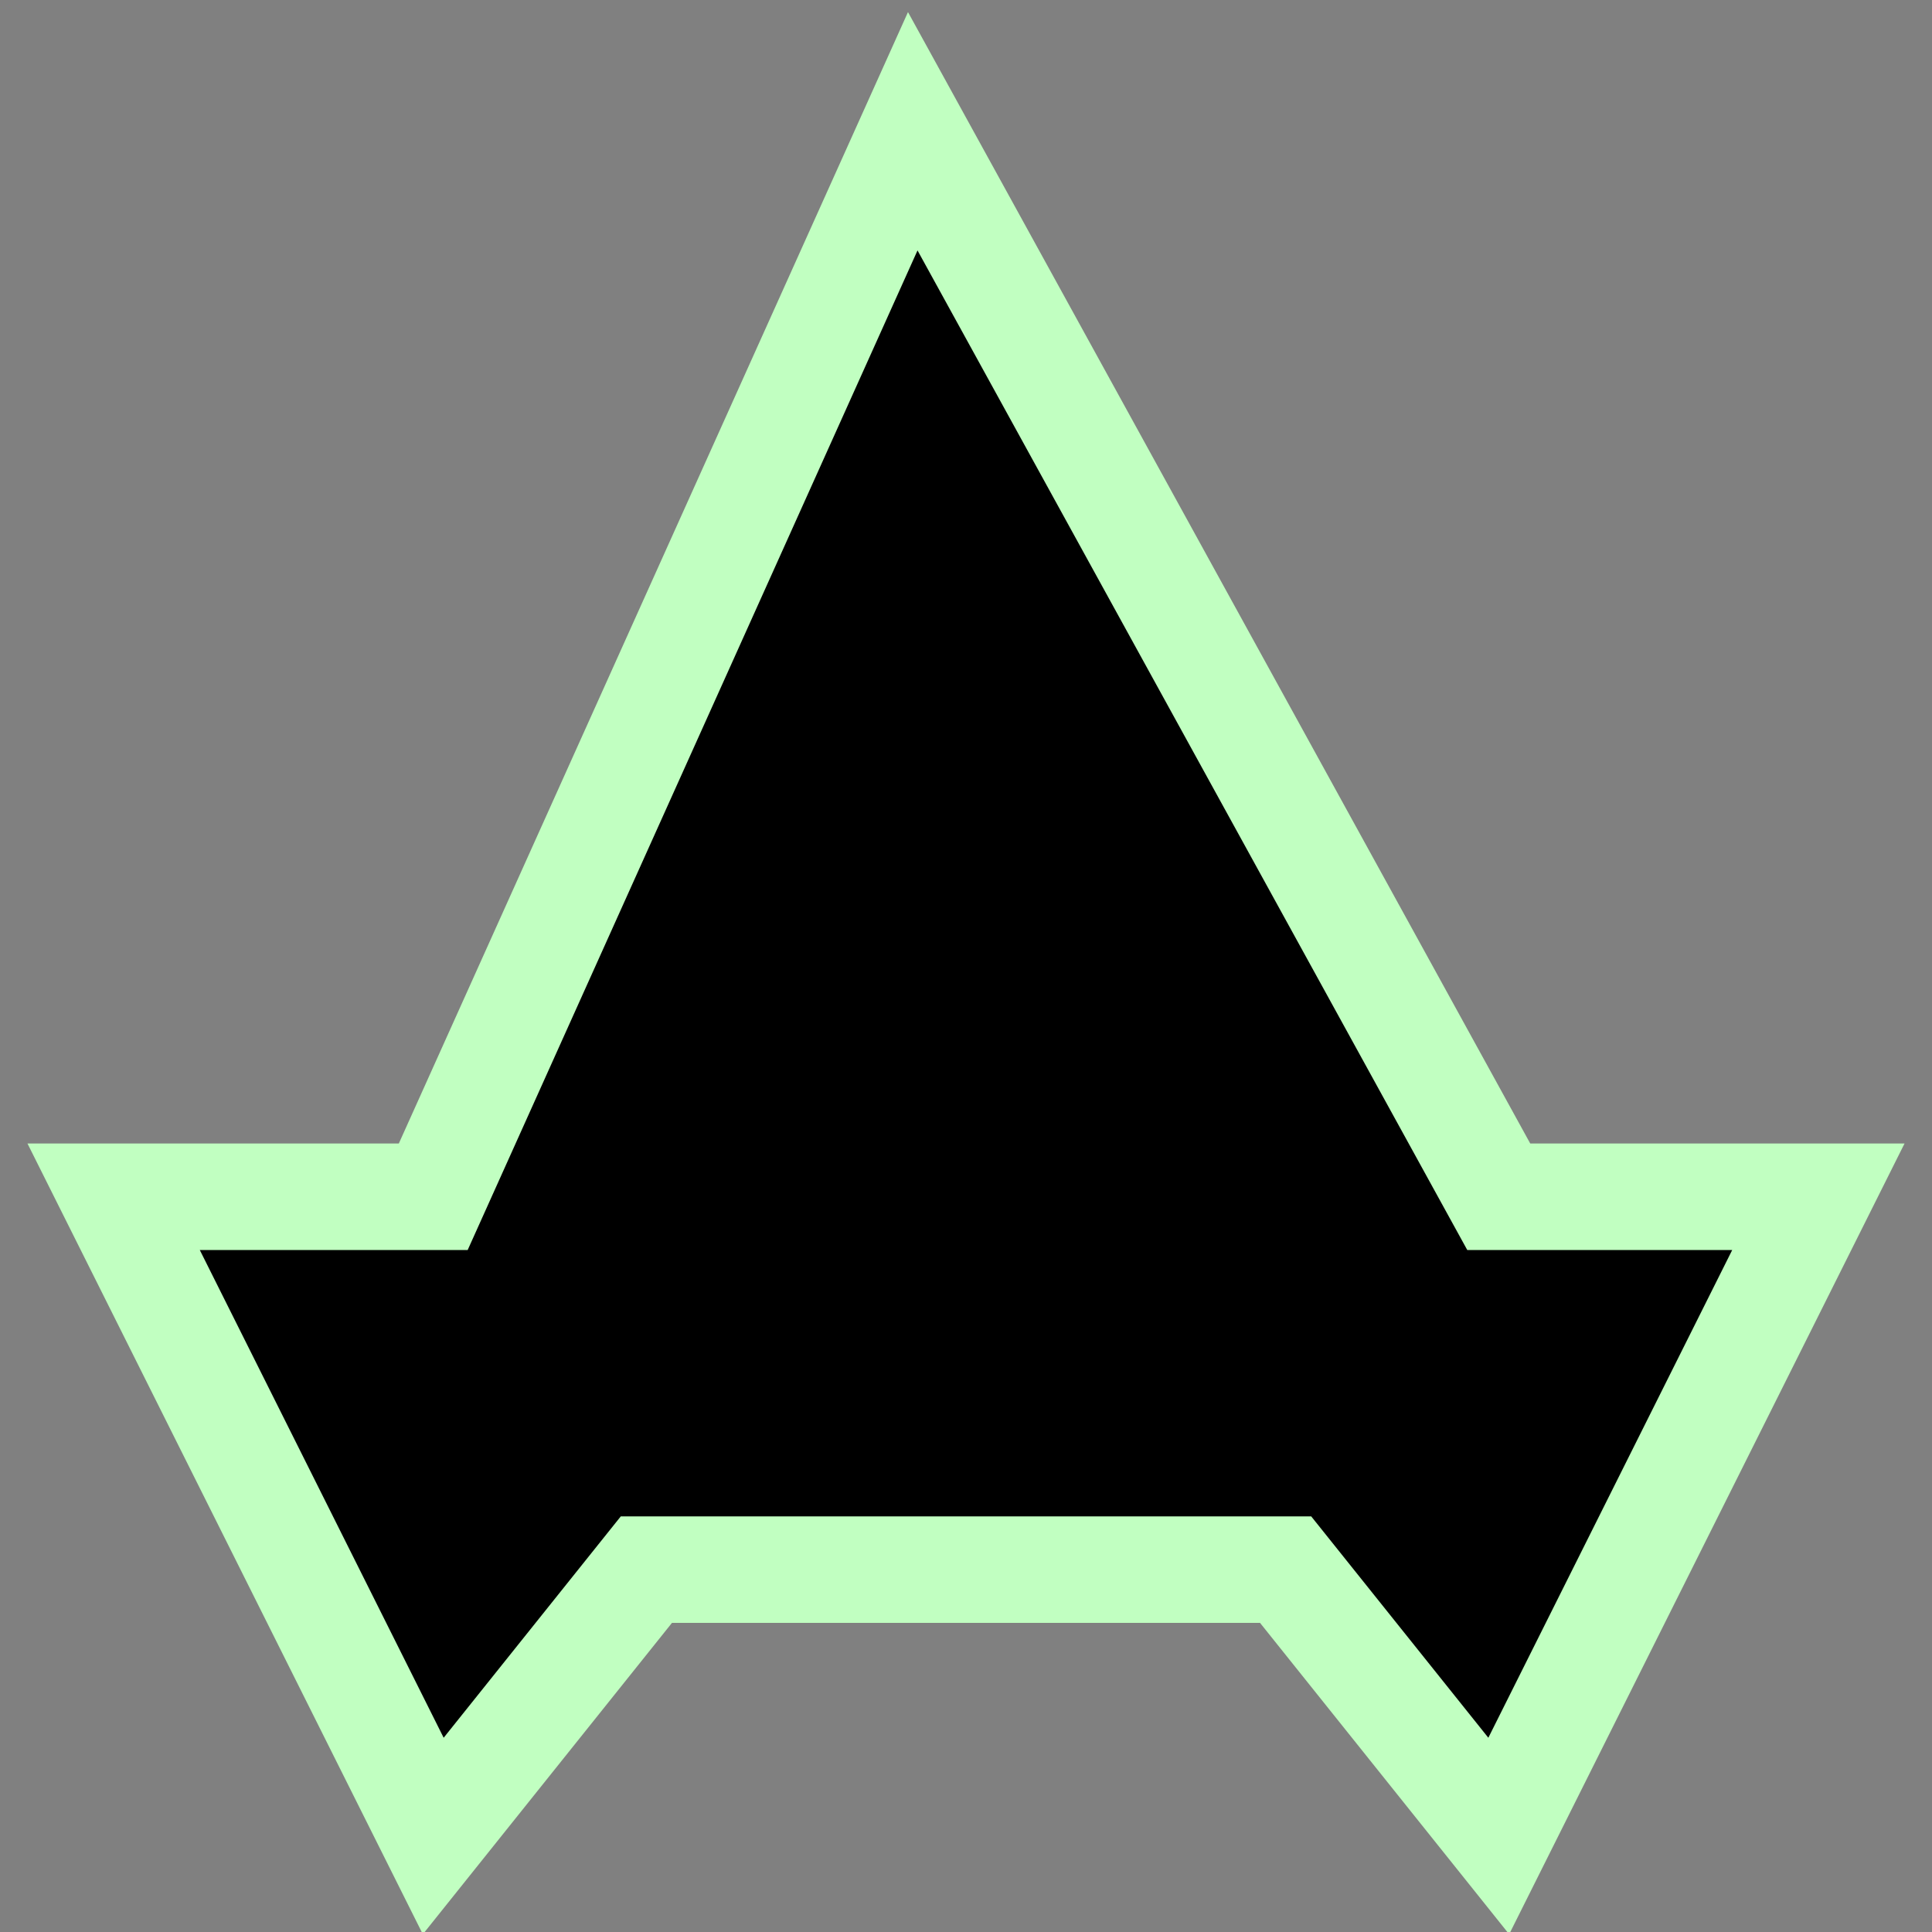 <?xml version="1.0" encoding="UTF-8" standalone="no"?>
<!-- Created with Inkscape (http://www.inkscape.org/) -->
<svg
   xmlns:dc="http://purl.org/dc/elements/1.1/"
   xmlns:cc="http://creativecommons.org/ns#"
   xmlns:rdf="http://www.w3.org/1999/02/22-rdf-syntax-ns#"
   xmlns:svg="http://www.w3.org/2000/svg"
   xmlns="http://www.w3.org/2000/svg"
   xmlns:sodipodi="http://sodipodi.sourceforge.net/DTD/sodipodi-0.dtd"
   xmlns:inkscape="http://www.inkscape.org/namespaces/inkscape"
   width="16"
   height="16"
   id="svg2160"
   sodipodi:version="0.32"
   inkscape:version="0.46"
   sodipodi:docname="Ship.svg"
   sodipodi:docbase="/home/djc/Desktop"
   inkscape:output_extension="org.inkscape.output.svg.inkscape"
   version="1.0"
   inkscape:export-filename="C:\Users\djc\Code\Games\ld18\src\net\noiseinstitute\ld18\Ship.png"
   inkscape:export-xdpi="90"
   inkscape:export-ydpi="90">
  <rect width="100%" height="100%" fill="#808080" stroke="none"/>
  <defs
     id="defs2162">
    <inkscape:perspective
       sodipodi:type="inkscape:persp3d"
       inkscape:vp_x="0 : 32 : 1"
       inkscape:vp_y="0 : 1000 : 0"
       inkscape:vp_z="64 : 32 : 1"
       inkscape:persp3d-origin="32 : 21.333333 : 1"
       id="perspective19" />
    <filter
       inkscape:collect="always"
       x="-0.2"
       width="1.4"
       y="-0.2"
       height="1.4"
       id="filter13837">
      <feGaussianBlur
         inkscape:collect="always"
         stdDeviation="6.8"
         id="feGaussianBlur13839" />
    </filter>
  </defs>
  <sodipodi:namedview
     id="base"
     pagecolor="#ffffff"
     bordercolor="#666666"
     borderopacity="1.0"
     inkscape:pageopacity="0.0"
     inkscape:pageshadow="2"
     inkscape:zoom="20.506097"
     inkscape:cx="5.7452134"
     inkscape:cy="5.9900466"
     inkscape:current-layer="layer2"
     showgrid="true"
     inkscape:document-units="px"
     inkscape:grid-bbox="true"
     inkscape:grid-points="true"
     objecttolerance="10000"
     inkscape:window-width="1024"
     inkscape:window-height="693"
     inkscape:window-x="125"
     inkscape:window-y="69" />
  <g
     id="layer1"
     inkscape:label="Guides"
     inkscape:groupmode="layer"
     style="display:none">
    <rect
       style="opacity:0.5;fill:#ffff00;fill-opacity:1;stroke:none;stroke-width:2;stroke-linecap:round;stroke-miterlimit:4;stroke-dasharray:none;stroke-opacity:1"
       id="rect2169"
       width="64"
       height="40"
       x="0"
       y="0" />
    <rect
       y="-52"
       x="0"
       height="40"
       width="64"
       id="rect2171"
       style="opacity:0.5;fill:#ffff00;fill-opacity:1;stroke:none;stroke-width:2;stroke-linecap:round;stroke-miterlimit:4;stroke-dasharray:none;stroke-opacity:1"
       transform="matrix(0,1,-1,0,0,0)" />
    <rect
       style="opacity:0.5;fill:#00ff00;fill-opacity:1;stroke:none;stroke-width:2;stroke-linecap:round;stroke-miterlimit:4;stroke-dasharray:none;stroke-opacity:1"
       id="rect2175"
       width="40"
       height="14"
       x="12"
       y="40" />
    <rect
       y="40"
       x="20"
       height="24"
       width="24"
       id="rect2177"
       style="opacity:0.5;fill:#00ff00;fill-opacity:1;stroke:none;stroke-width:2;stroke-linecap:round;stroke-miterlimit:4;stroke-dasharray:none;stroke-opacity:1" />
  </g>
  <g
     inkscape:groupmode="layer"
     id="layer3"
     inkscape:label="Background"
     style="display:inline" />
  <g
     inkscape:groupmode="layer"
     id="layer4"
     inkscape:label="Vector blurs" />
  <g
     inkscape:groupmode="layer"
     id="layer2"
     inkscape:label="Vectors"
     style="display:inline">
    <path
       style="fill:#000000;fill-opacity:1;fill-rule:evenodd;stroke:#c1ffc1;stroke-width:0.882;stroke-linecap:butt;stroke-linejoin:miter;stroke-miterlimit:4;stroke-dasharray:none;stroke-opacity:1"
       d="M 7.559,1.087 L 3.588,9.911 L 0.941,9.911 L 3.588,15.205 L 5.353,12.999 L 10.647,12.999 L 12.412,15.205 L 15.059,9.911 L 12.412,9.911 L 7.559,1.087 z"
       id="path2173"
       sodipodi:nodetypes="cccccccccc" />
  </g>
</svg>
